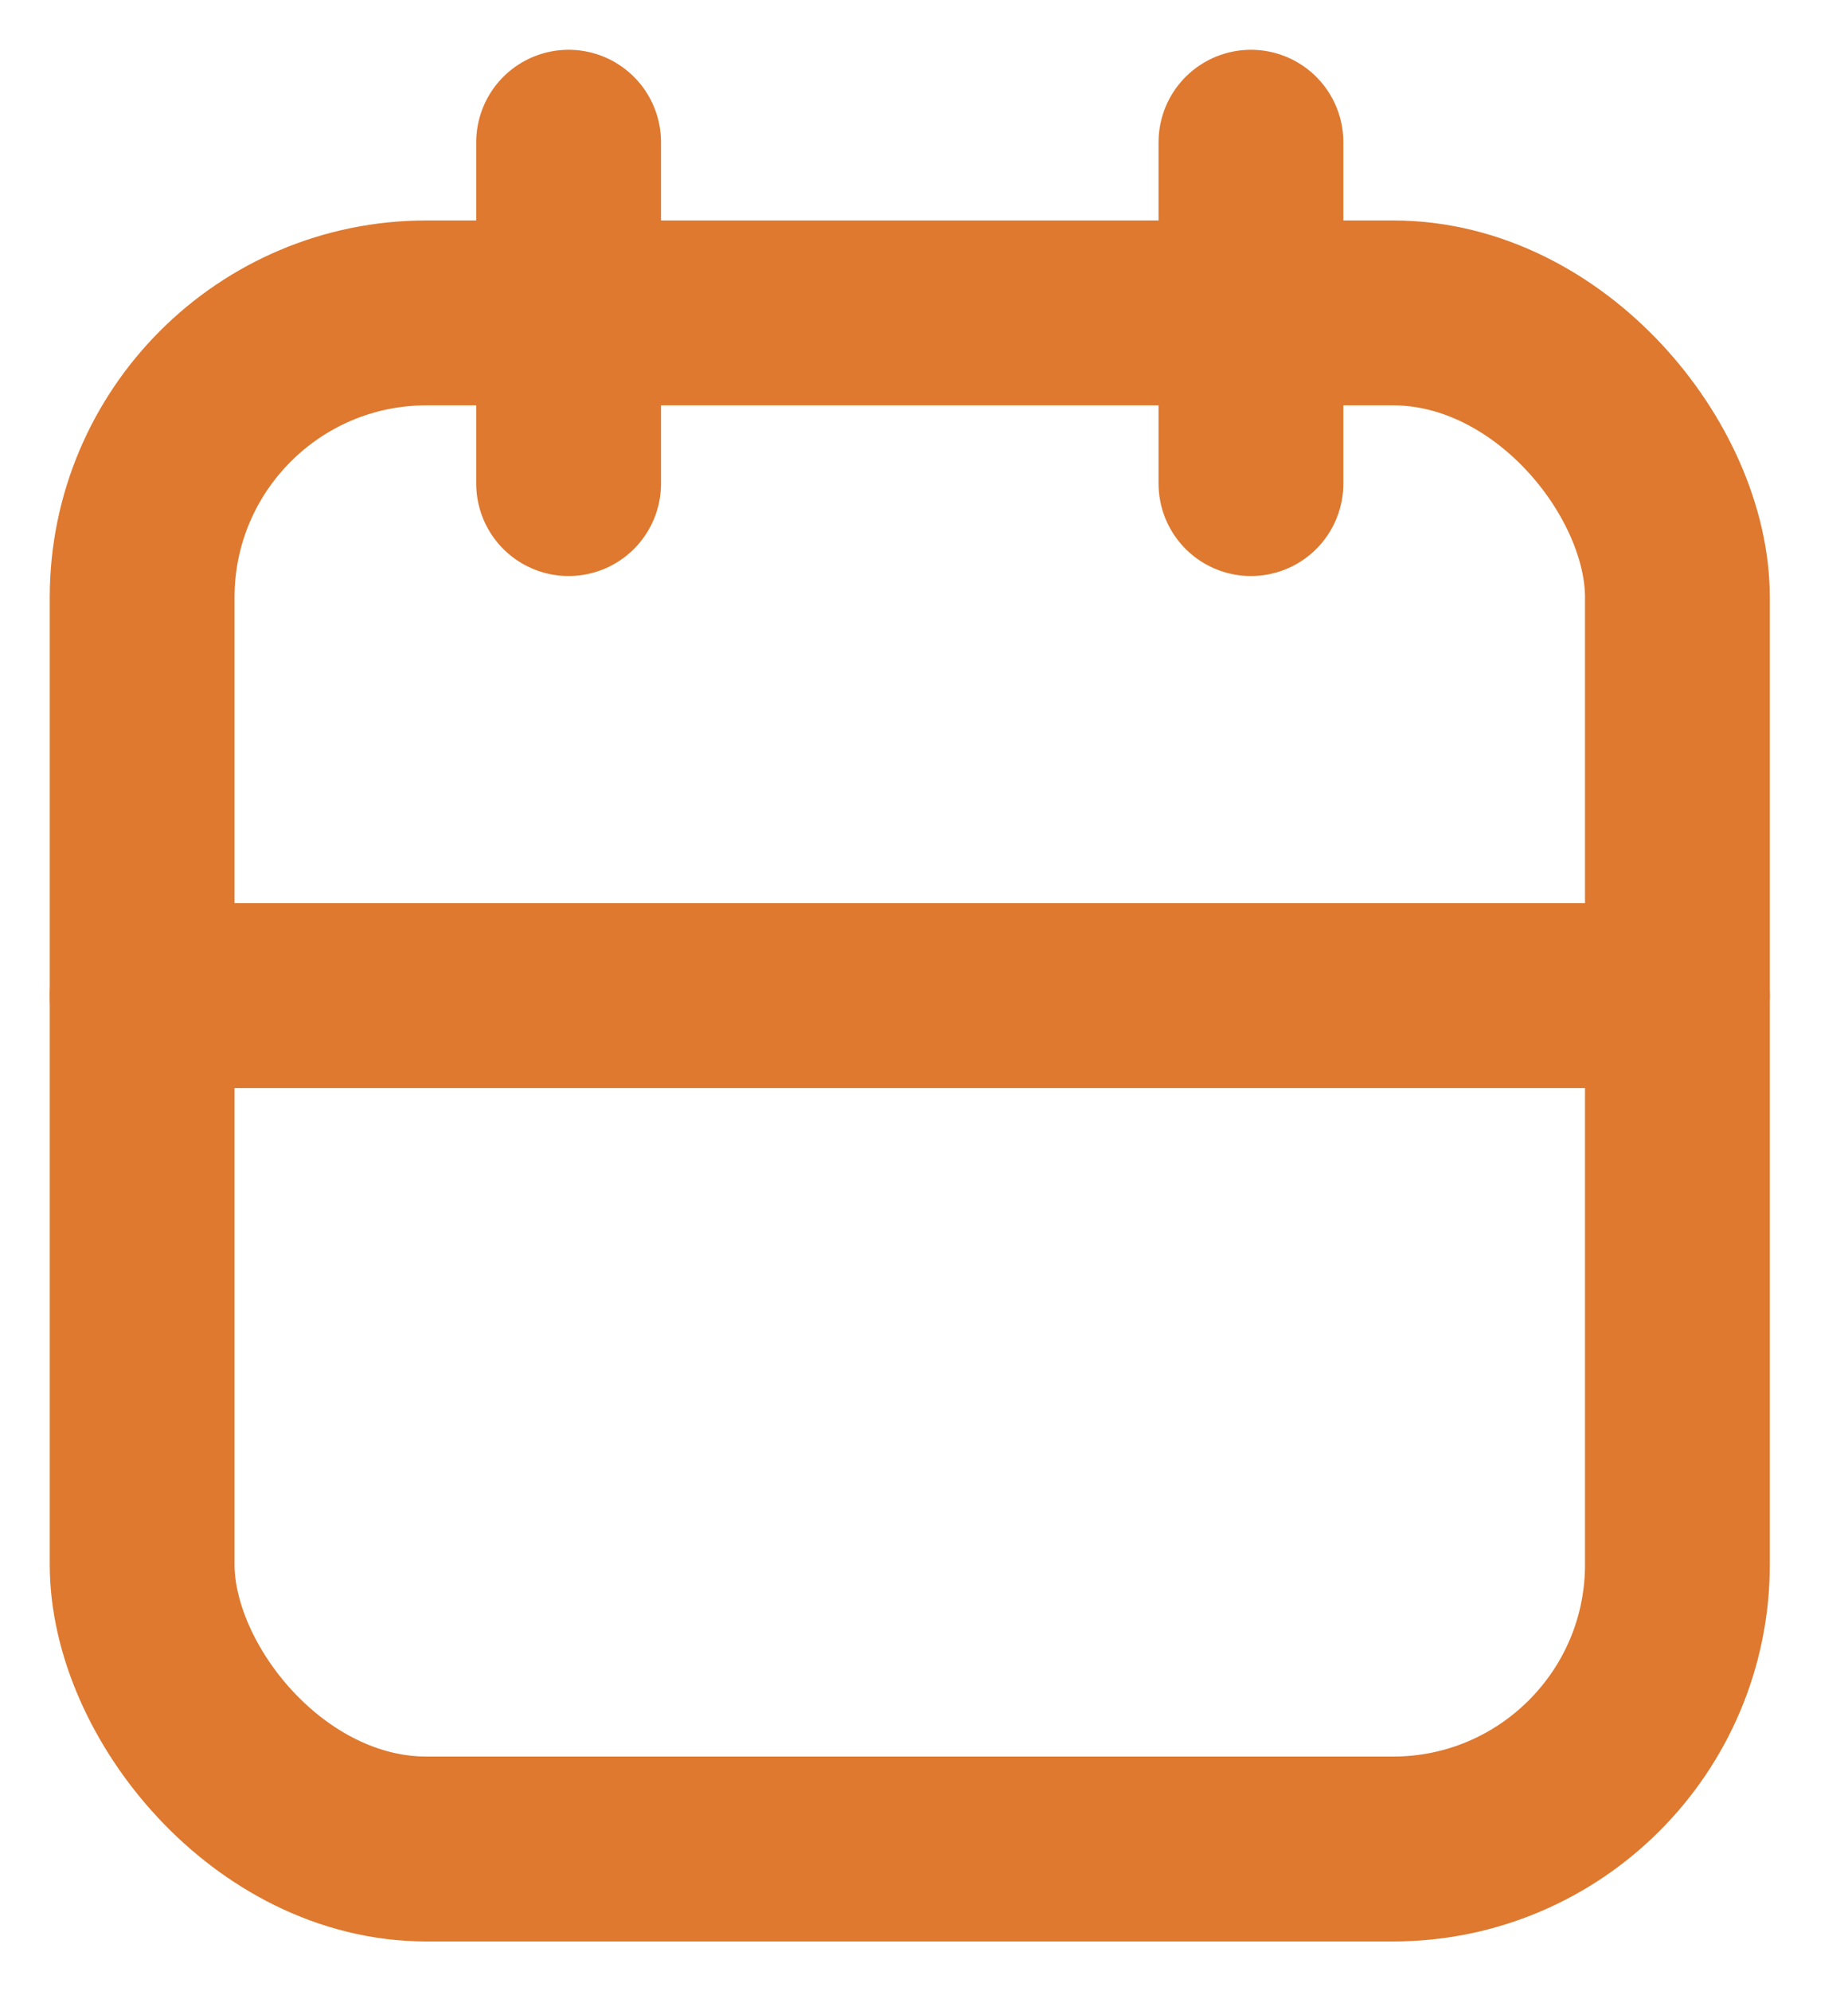 <svg xmlns="http://www.w3.org/2000/svg" width="13" height="14" viewBox="0 0 13 14">
    <g fill="none" fill-rule="evenodd" stroke="#DE792F" stroke-linecap="round" stroke-linejoin="round" stroke-width="1.3" transform="translate(1 1)">
        <rect width="10.8" height="10.8" y="1.2" rx="2"/>
        <path d="M7.8 0v2.4M3 0v2.4M0 6h10.8"/>
    </g>
</svg>
